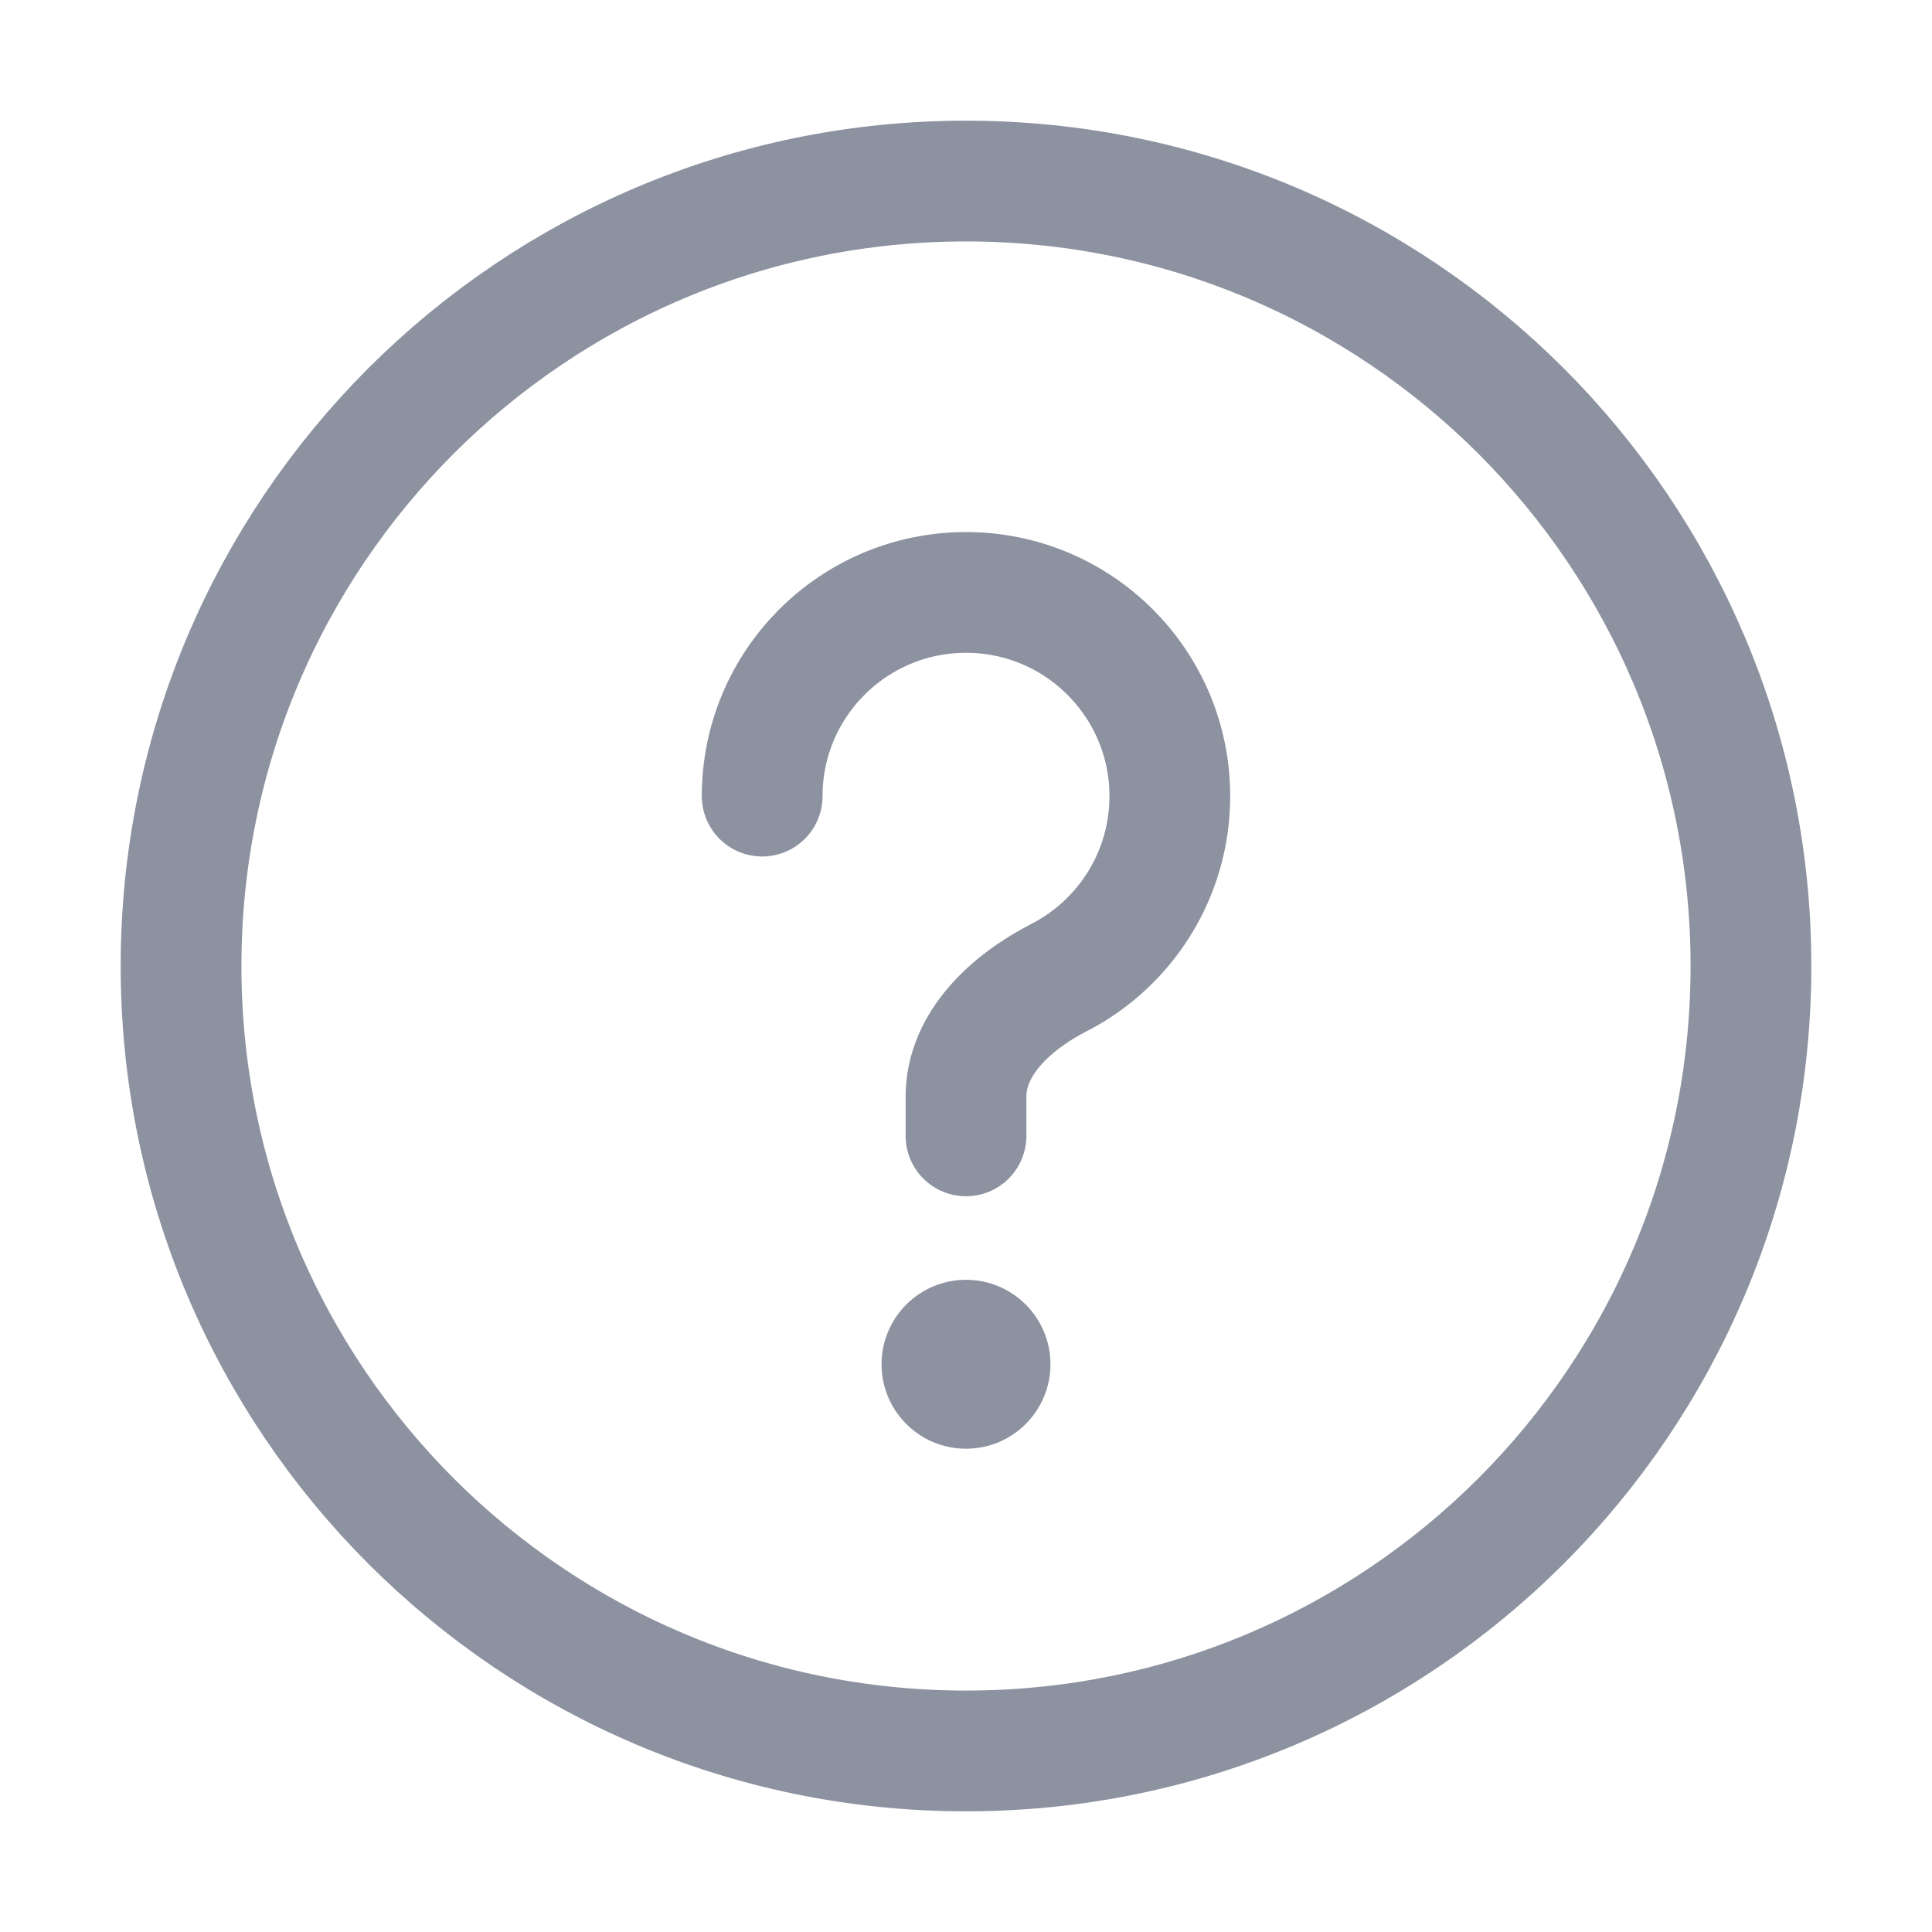<svg width="14" height="14" viewBox="0 0 14 14" fill="none" xmlns="http://www.w3.org/2000/svg">
<path d="M7 12.688C8.571 12.688 9.992 12.051 11.022 11.022C12.051 9.992 12.688 8.571 12.688 7C12.688 5.429 12.051 4.008 11.022 2.978C9.992 1.949 8.571 1.312 7 1.312C5.429 1.312 4.008 1.949 2.978 2.978C1.949 4.008 1.312 5.429 1.312 7C1.312 8.571 1.949 9.992 2.978 11.022C4.008 12.051 5.429 12.688 7 12.688Z" stroke="#8D92A1" stroke-width="0.875" stroke-linejoin="round"/>
<path d="M7 8.231V7.946C7 7.56 7.33 7.26 7.674 7.084C8.151 6.839 8.477 6.342 8.477 5.769C8.477 4.954 7.816 4.293 7 4.293C6.184 4.293 5.523 4.954 5.523 5.769" stroke="#8D92A1" stroke-width="0.875" stroke-linecap="round" stroke-linejoin="round"/>
<path fill-rule="evenodd" clip-rule="evenodd" d="M7 10.498C7.338 10.498 7.612 10.224 7.612 9.886C7.612 9.548 7.338 9.274 7 9.274C6.662 9.274 6.388 9.548 6.388 9.886C6.388 10.224 6.662 10.498 7 10.498Z" fill="#8D92A1"/>
</svg>
